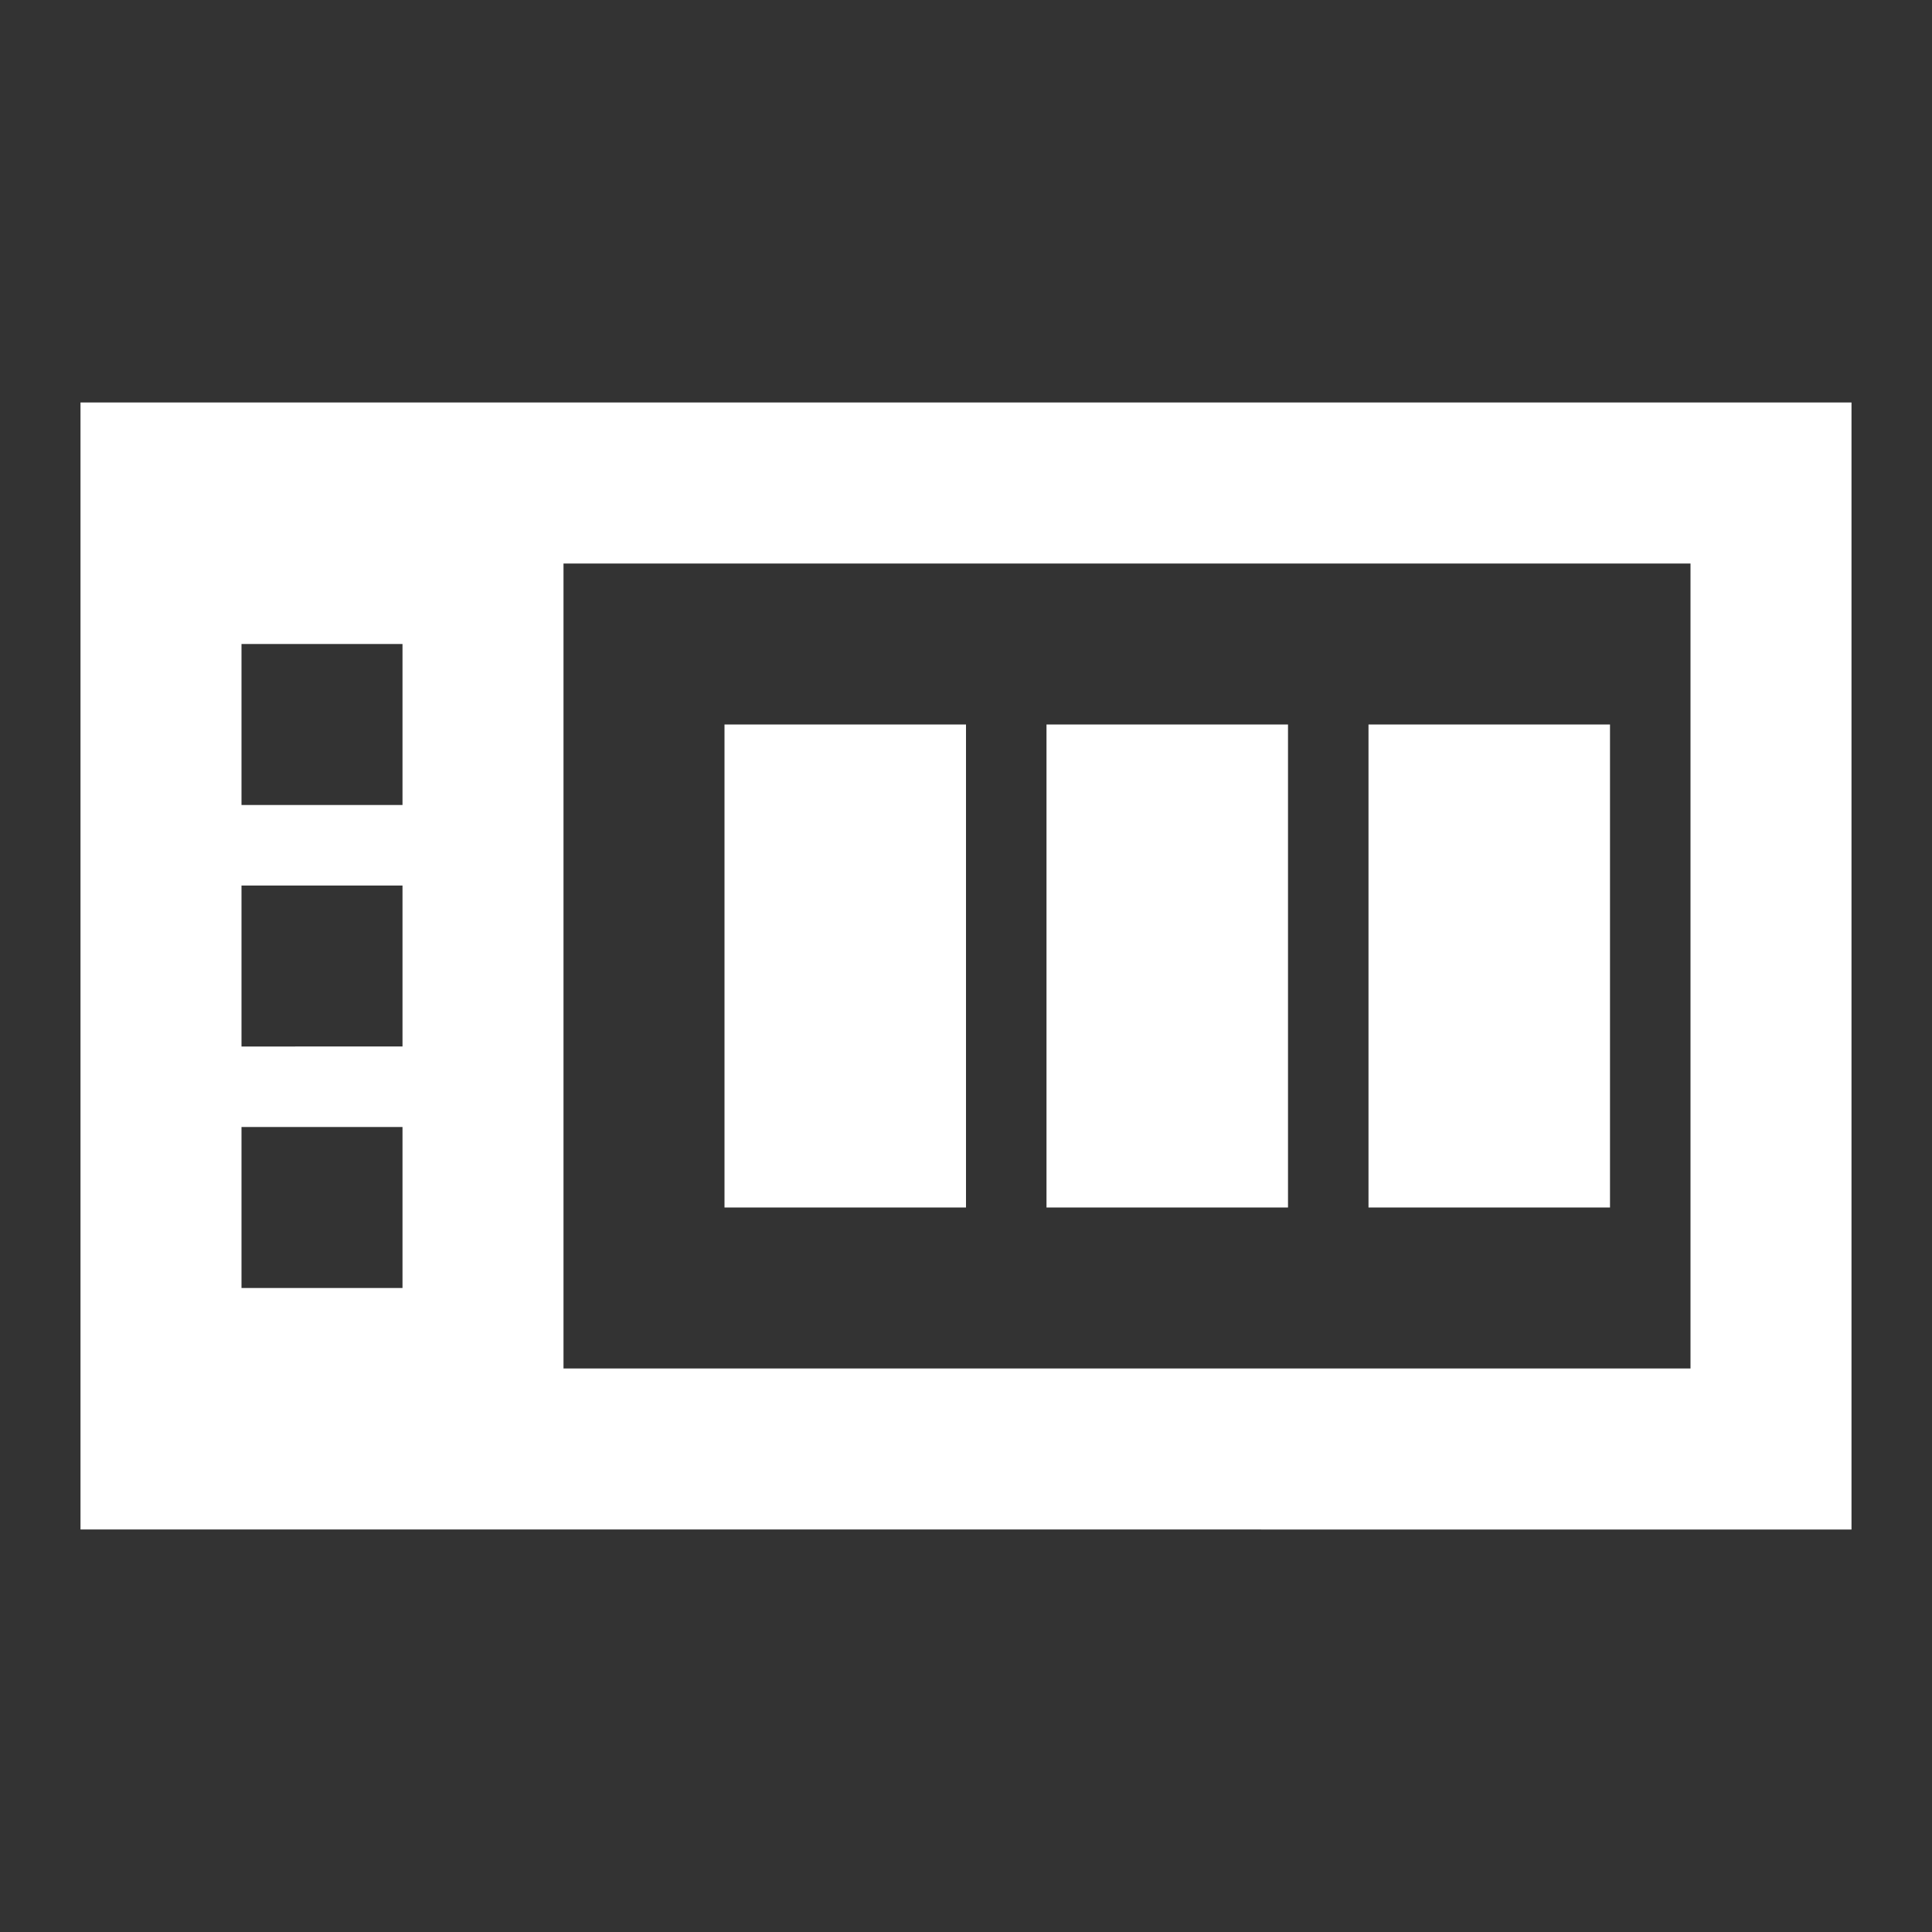 <?xml version="1.0" encoding="UTF-8"?><svg xmlns="http://www.w3.org/2000/svg" viewBox="0 0 24 24"><rect x="0" y="0" width="24" height="24" fill="#333333" stroke="none"/><defs><style>.cls-1{isolation:isolate;}</style></defs><g id="All"><path fill="#FFF" id="JUNE" class="cls-1" d="M143.346-225.126l.006,.018c.008,.459-.133,.823-.421,1.093s-.688,.404-1.199,.404c-.514,0-.931-.165-1.251-.495s-.48-.755-.48-1.274v-.847c0-.518,.156-.942,.469-1.274s.719-.498,1.219-.498c.527,0,.939,.136,1.236,.405,.297,.271,.441,.64,.434,1.106l-.006,.018h-.832c0-.281-.067-.497-.202-.646-.135-.15-.345-.225-.63-.225-.256,0-.459,.104-.609,.312s-.226,.473-.226,.795v.852c0,.326,.079,.593,.237,.801s.372,.312,.642,.312c.268,0,.465-.072,.593-.215,.128-.145,.192-.357,.192-.641h.829Zm1.65-.252v1.705h-.855v-4.266h1.608c.486,0,.867,.111,1.142,.332,.274,.223,.411,.531,.411,.928,0,.221-.058,.41-.173,.568s-.284,.286-.507,.384c.252,.074,.434,.198,.544,.372s.165,.389,.165,.645v.313c0,.119,.017,.244,.049,.374s.087,.226,.165,.288v.062h-.882c-.078-.062-.129-.167-.152-.313s-.035-.285-.035-.416v-.302c0-.213-.058-.378-.174-.496s-.28-.178-.491-.178h-.814Zm0-.659h.738c.24,0,.42-.051,.538-.152s.177-.252,.177-.451c0-.195-.059-.351-.177-.466s-.293-.173-.523-.173h-.753v1.242Zm6.666-1.901v2.83c0,.479-.158,.848-.475,1.107s-.73,.39-1.242,.39c-.51,0-.921-.13-1.234-.39s-.471-.629-.471-1.107v-2.83h.858v2.828c0,.28,.075,.491,.226,.631s.357,.209,.621,.209c.268,0,.478-.069,.63-.208s.229-.35,.229-.632v-2.828h.858Zm.928,4.266v-4.266h1.465c.521,0,.951,.167,1.289,.5s.507,.76,.507,1.281v.706c0,.523-.169,.95-.507,1.282-.338,.33-.768,.496-1.289,.496h-1.465Zm.855-3.606v2.947h.565c.307,0,.547-.104,.721-.311,.174-.206,.261-.477,.261-.811v-.711c0-.33-.087-.599-.261-.805-.174-.207-.414-.311-.721-.311h-.565Z"/></g><g id="Layer_3"><g><path fill="#FFF" d="M1,5v14H23V5H1Zm4,11H3v-2h2v2Zm0-3H3v-2h2v2Zm0-3H3v-2h2v2Zm16,7H7V7h14v10Z"/><rect fill="#FFF" x="9" y="9" width="3" height="6"/><rect fill="#FFF" x="13" y="9" width="3" height="6"/><rect fill="#FFF" x="17" y="9" width="3" height="6"/></g></g></svg>